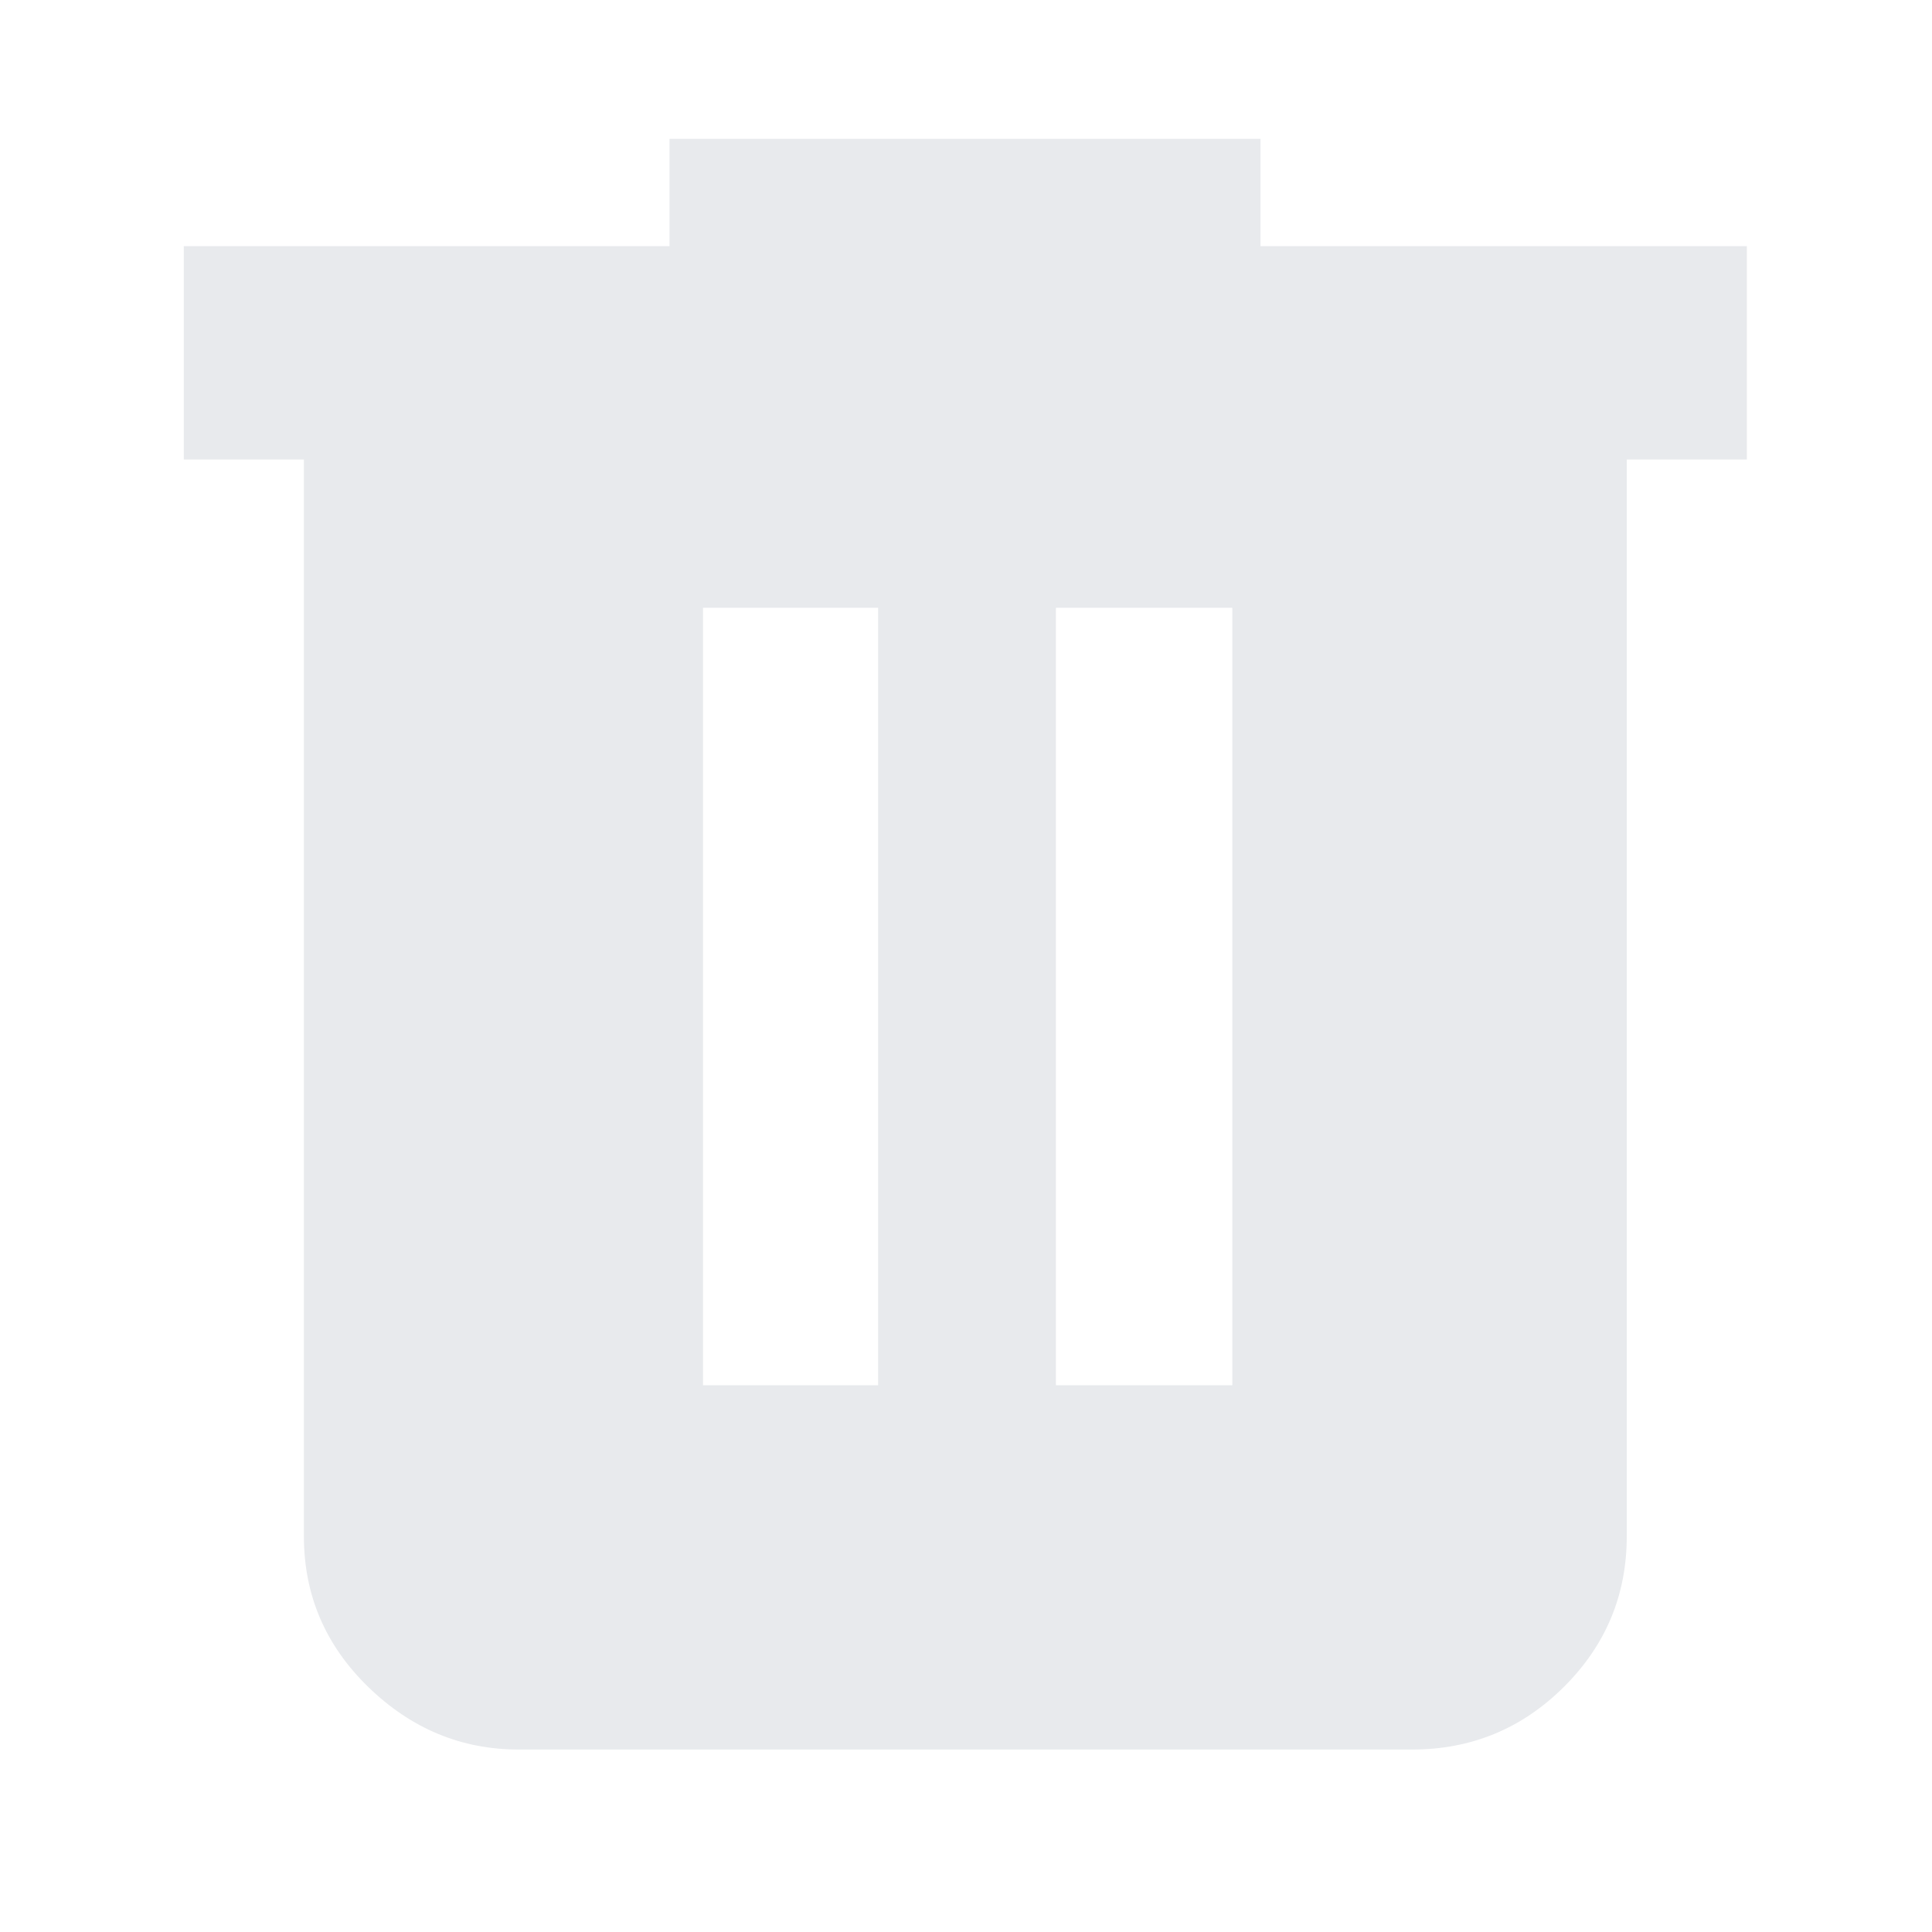 <svg xmlns="http://www.w3.org/2000/svg" height="40px" viewBox="0 -960 960 960" width="40px"
    fill="#e8eaed">
    <path
        d="M257.67-90.67q-42.7 0-74.69-31.08Q151-152.84 151-196.67v-535H91.33v-106h241.34V-891h293.66v53.33H868v106h-59.67v535q0 43.83-31.28 74.92-31.28 31.08-75.38 31.08h-444Zm91.66-181h87V-658h-87v386.33Zm175.34 0h87.66V-658h-87.66v386.33Z" />
</svg>